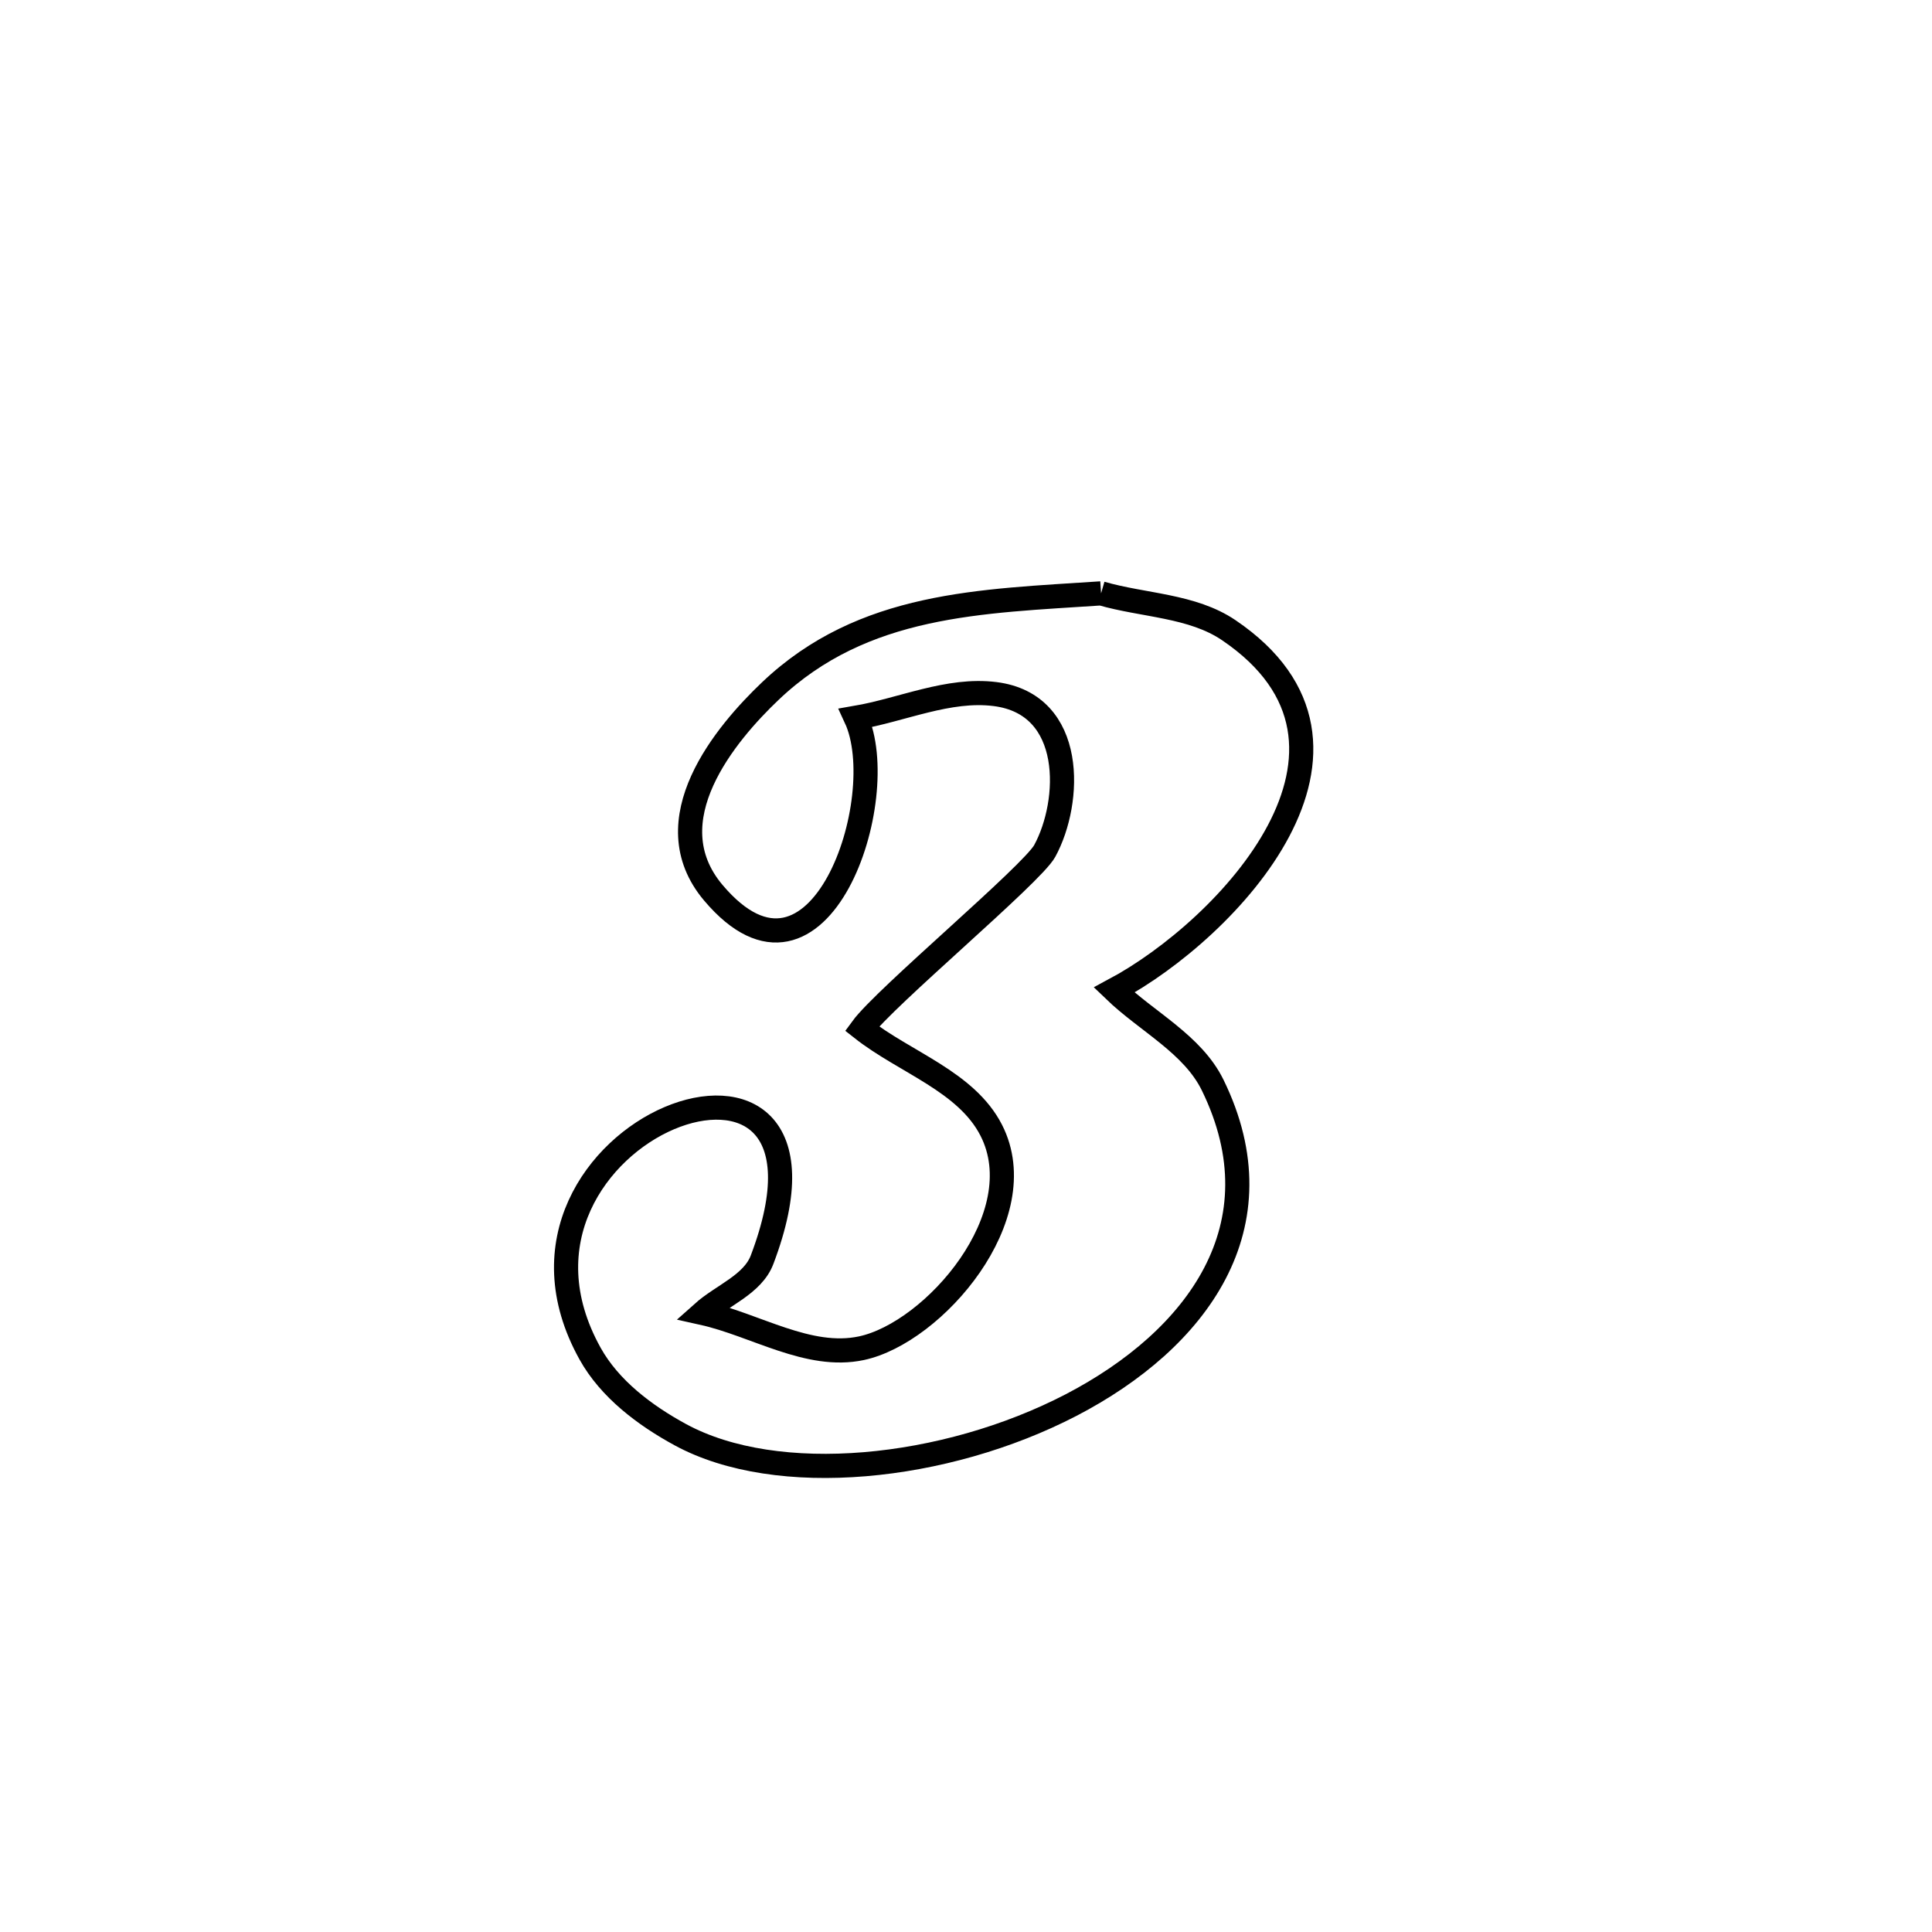 <svg xmlns="http://www.w3.org/2000/svg" viewBox="0.0 0.0 24.0 24.0" height="200px" width="200px"><path fill="none" stroke="black" stroke-width=".3" stroke-opacity="1.0"  filling="0" d="M13.678 7.371 L13.678 7.371 C14.207 7.524 14.81 7.52 15.265 7.829 C17.397 9.274 15.253 11.544 13.84 12.299 L13.84 12.299 C14.249 12.693 14.816 12.971 15.065 13.481 C15.919 15.229 14.869 16.642 13.304 17.455 C11.738 18.267 9.658 18.478 8.451 17.822 C8.01 17.582 7.574 17.254 7.33 16.815 C5.79 14.042 10.783 12.177 9.467 15.648 C9.35 15.957 8.974 16.089 8.727 16.31 L8.727 16.31 C9.385 16.456 10.042 16.888 10.701 16.748 C11.601 16.556 12.857 15.106 12.314 14.041 C12.004 13.434 11.243 13.199 10.707 12.777 L10.707 12.777 C10.989 12.39 12.82 10.861 12.978 10.571 C13.31 9.963 13.362 8.748 12.361 8.622 C11.781 8.549 11.208 8.818 10.631 8.917 L10.631 8.917 C11.094 9.913 10.175 12.644 8.862 11.091 C8.101 10.191 9.02 9.107 9.57 8.584 C10.725 7.486 12.187 7.471 13.678 7.371 L13.678 7.371"></path></svg>